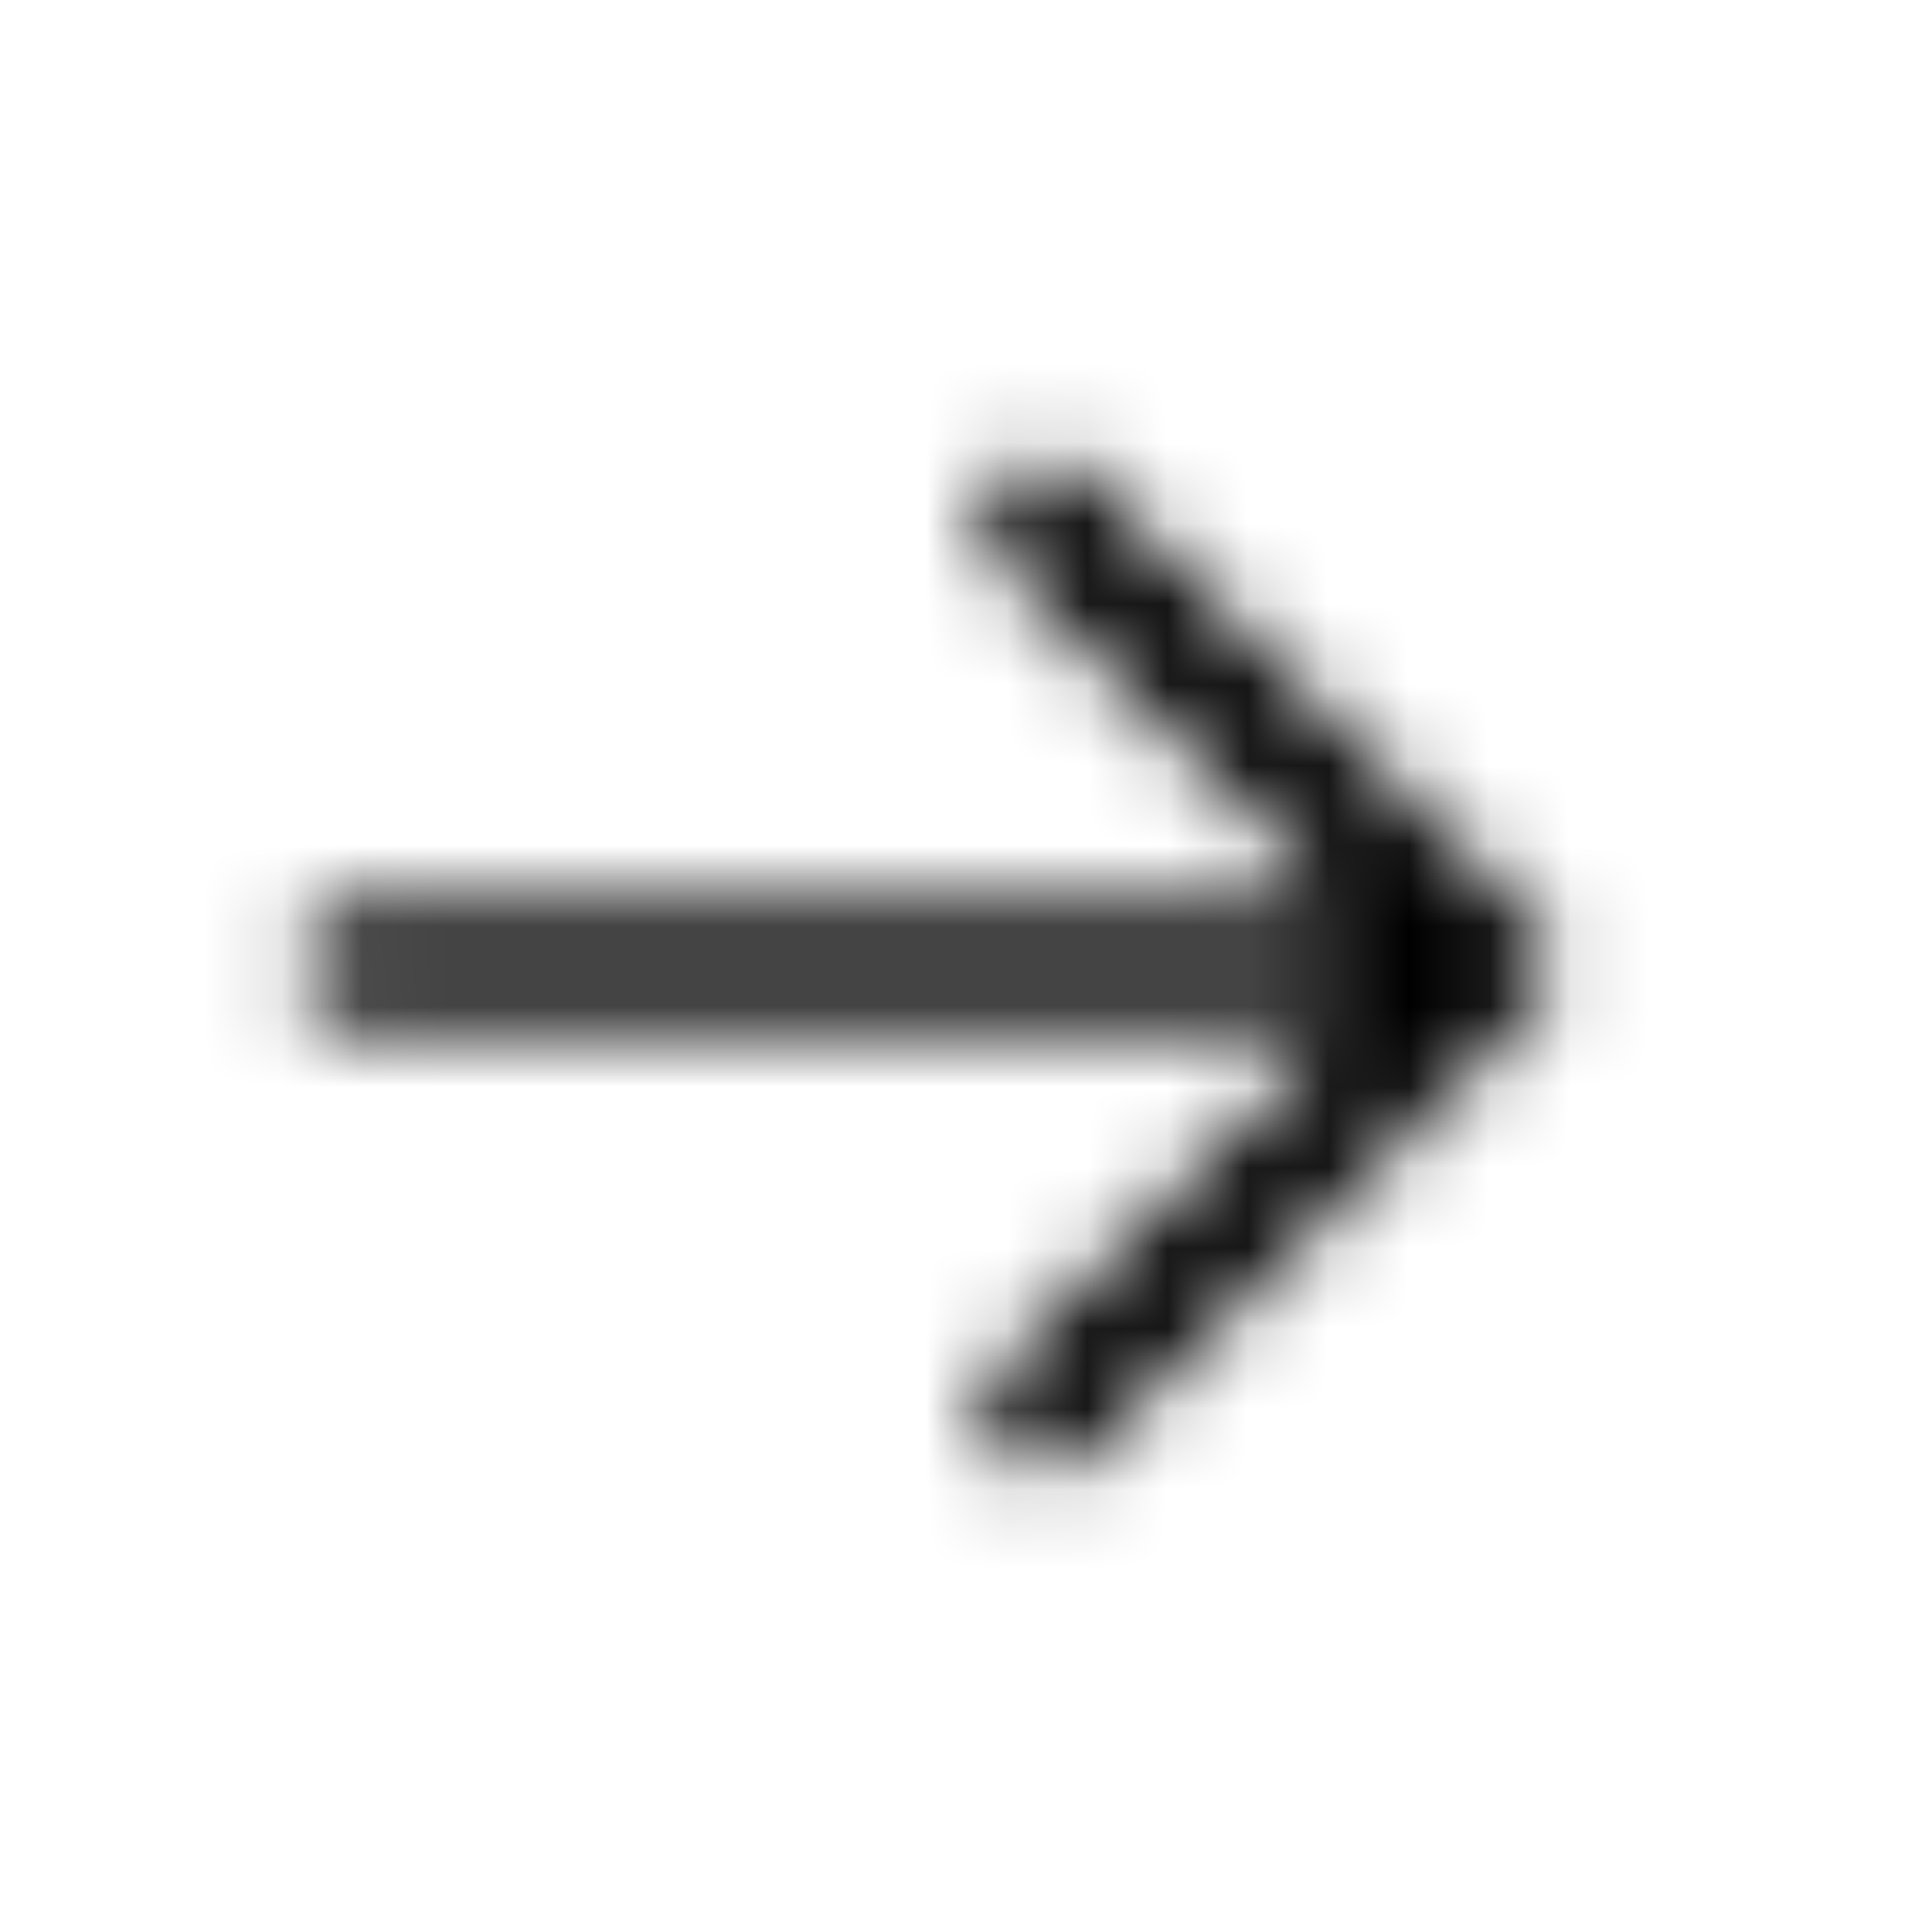 <svg xmlns="http://www.w3.org/2000/svg" fill="none" viewBox="0 0 24 24" class="Icon Icon-arrow-right"><mask id="opo-mask-57379595" width="17" height="14" x="3" y="5" maskUnits="userSpaceOnUse" style="mask-type:alpha"><path fill="currentColor" fill-rule="evenodd" d="M3.75 12c0 .414.336.75.75.75h12.19l-4.22 4.22a.75.75 0 1 0 1.06 1.06l5.5-5.5a.75.75 0 0 0 0-1.06l-5.5-5.5a.75.75 0 1 0-1.06 1.06l4.22 4.22H4.5a.75.75 0 0 0-.75.75" clip-rule="evenodd"/></mask><g mask="url(#opo-mask-57379595)"><path fill="currentColor" d="M0 0h24v24H0z"/></g></svg>